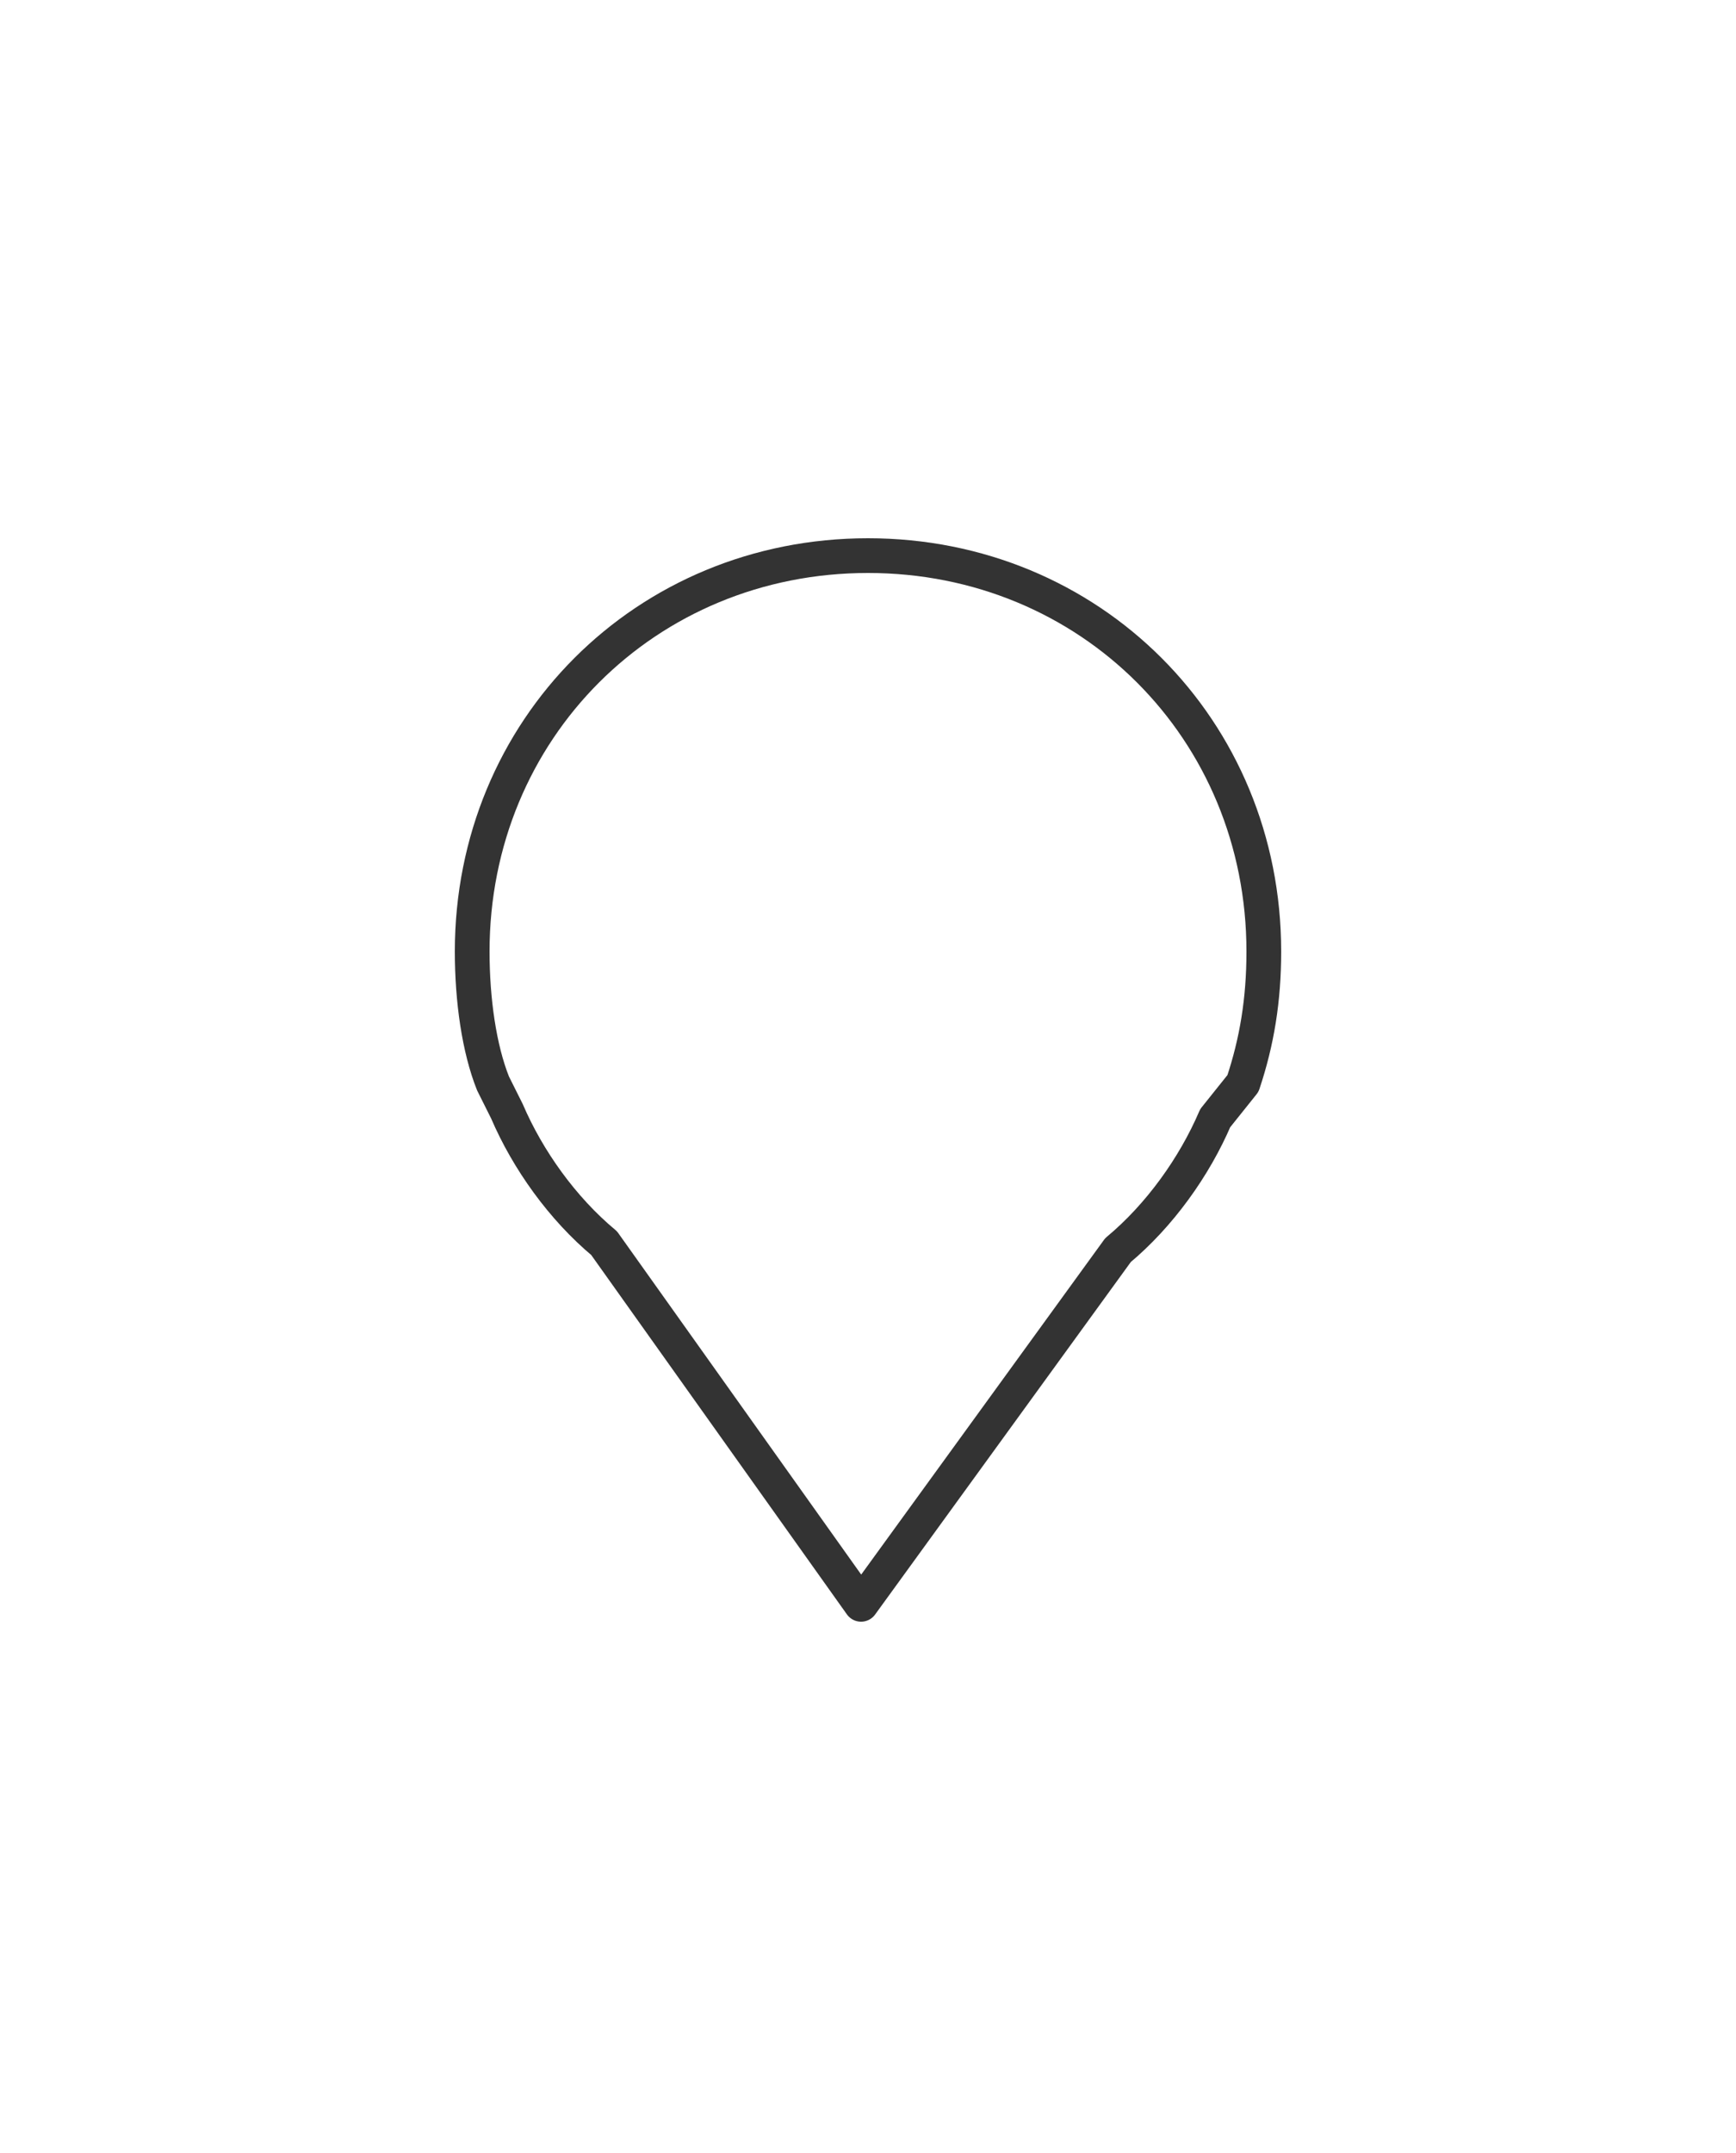 <?xml version="1.0" encoding="utf-8"?>
<!-- Generator: Adobe Illustrator 19.0.0, SVG Export Plug-In . SVG Version: 6.00 Build 0)  -->
<svg version="1.1" id="Layer_1" xmlns="http://www.w3.org/2000/svg" xmlns:xlink="http://www.w3.org/1999/xlink" x="0px" y="0px"
	 viewBox="-287 73 25 31" style="enable-background:new -287 73 25 31;" xml:space="preserve">
<style type="text/css">
	.st0{fill:none;stroke:#333333;stroke-width:0.5;stroke-linecap:round;stroke-linejoin:round;stroke-miterlimit:10;}
</style>
<path class="st0" d="M-269.1,88.6c0.2-0.6,0.3-1.2,0.3-1.9c0-3.2-2.5-5.7-5.7-5.7c-3.2,0-5.7,2.5-5.7,5.7c0,0.7,0.1,1.4,0.3,1.9
	l0.2,0.4c0.3,0.7,0.8,1.4,1.4,1.9l3.7,5.2l3.7-5.1c0.6-0.5,1.1-1.2,1.4-1.9L-269.1,88.6z"/>
</svg>
